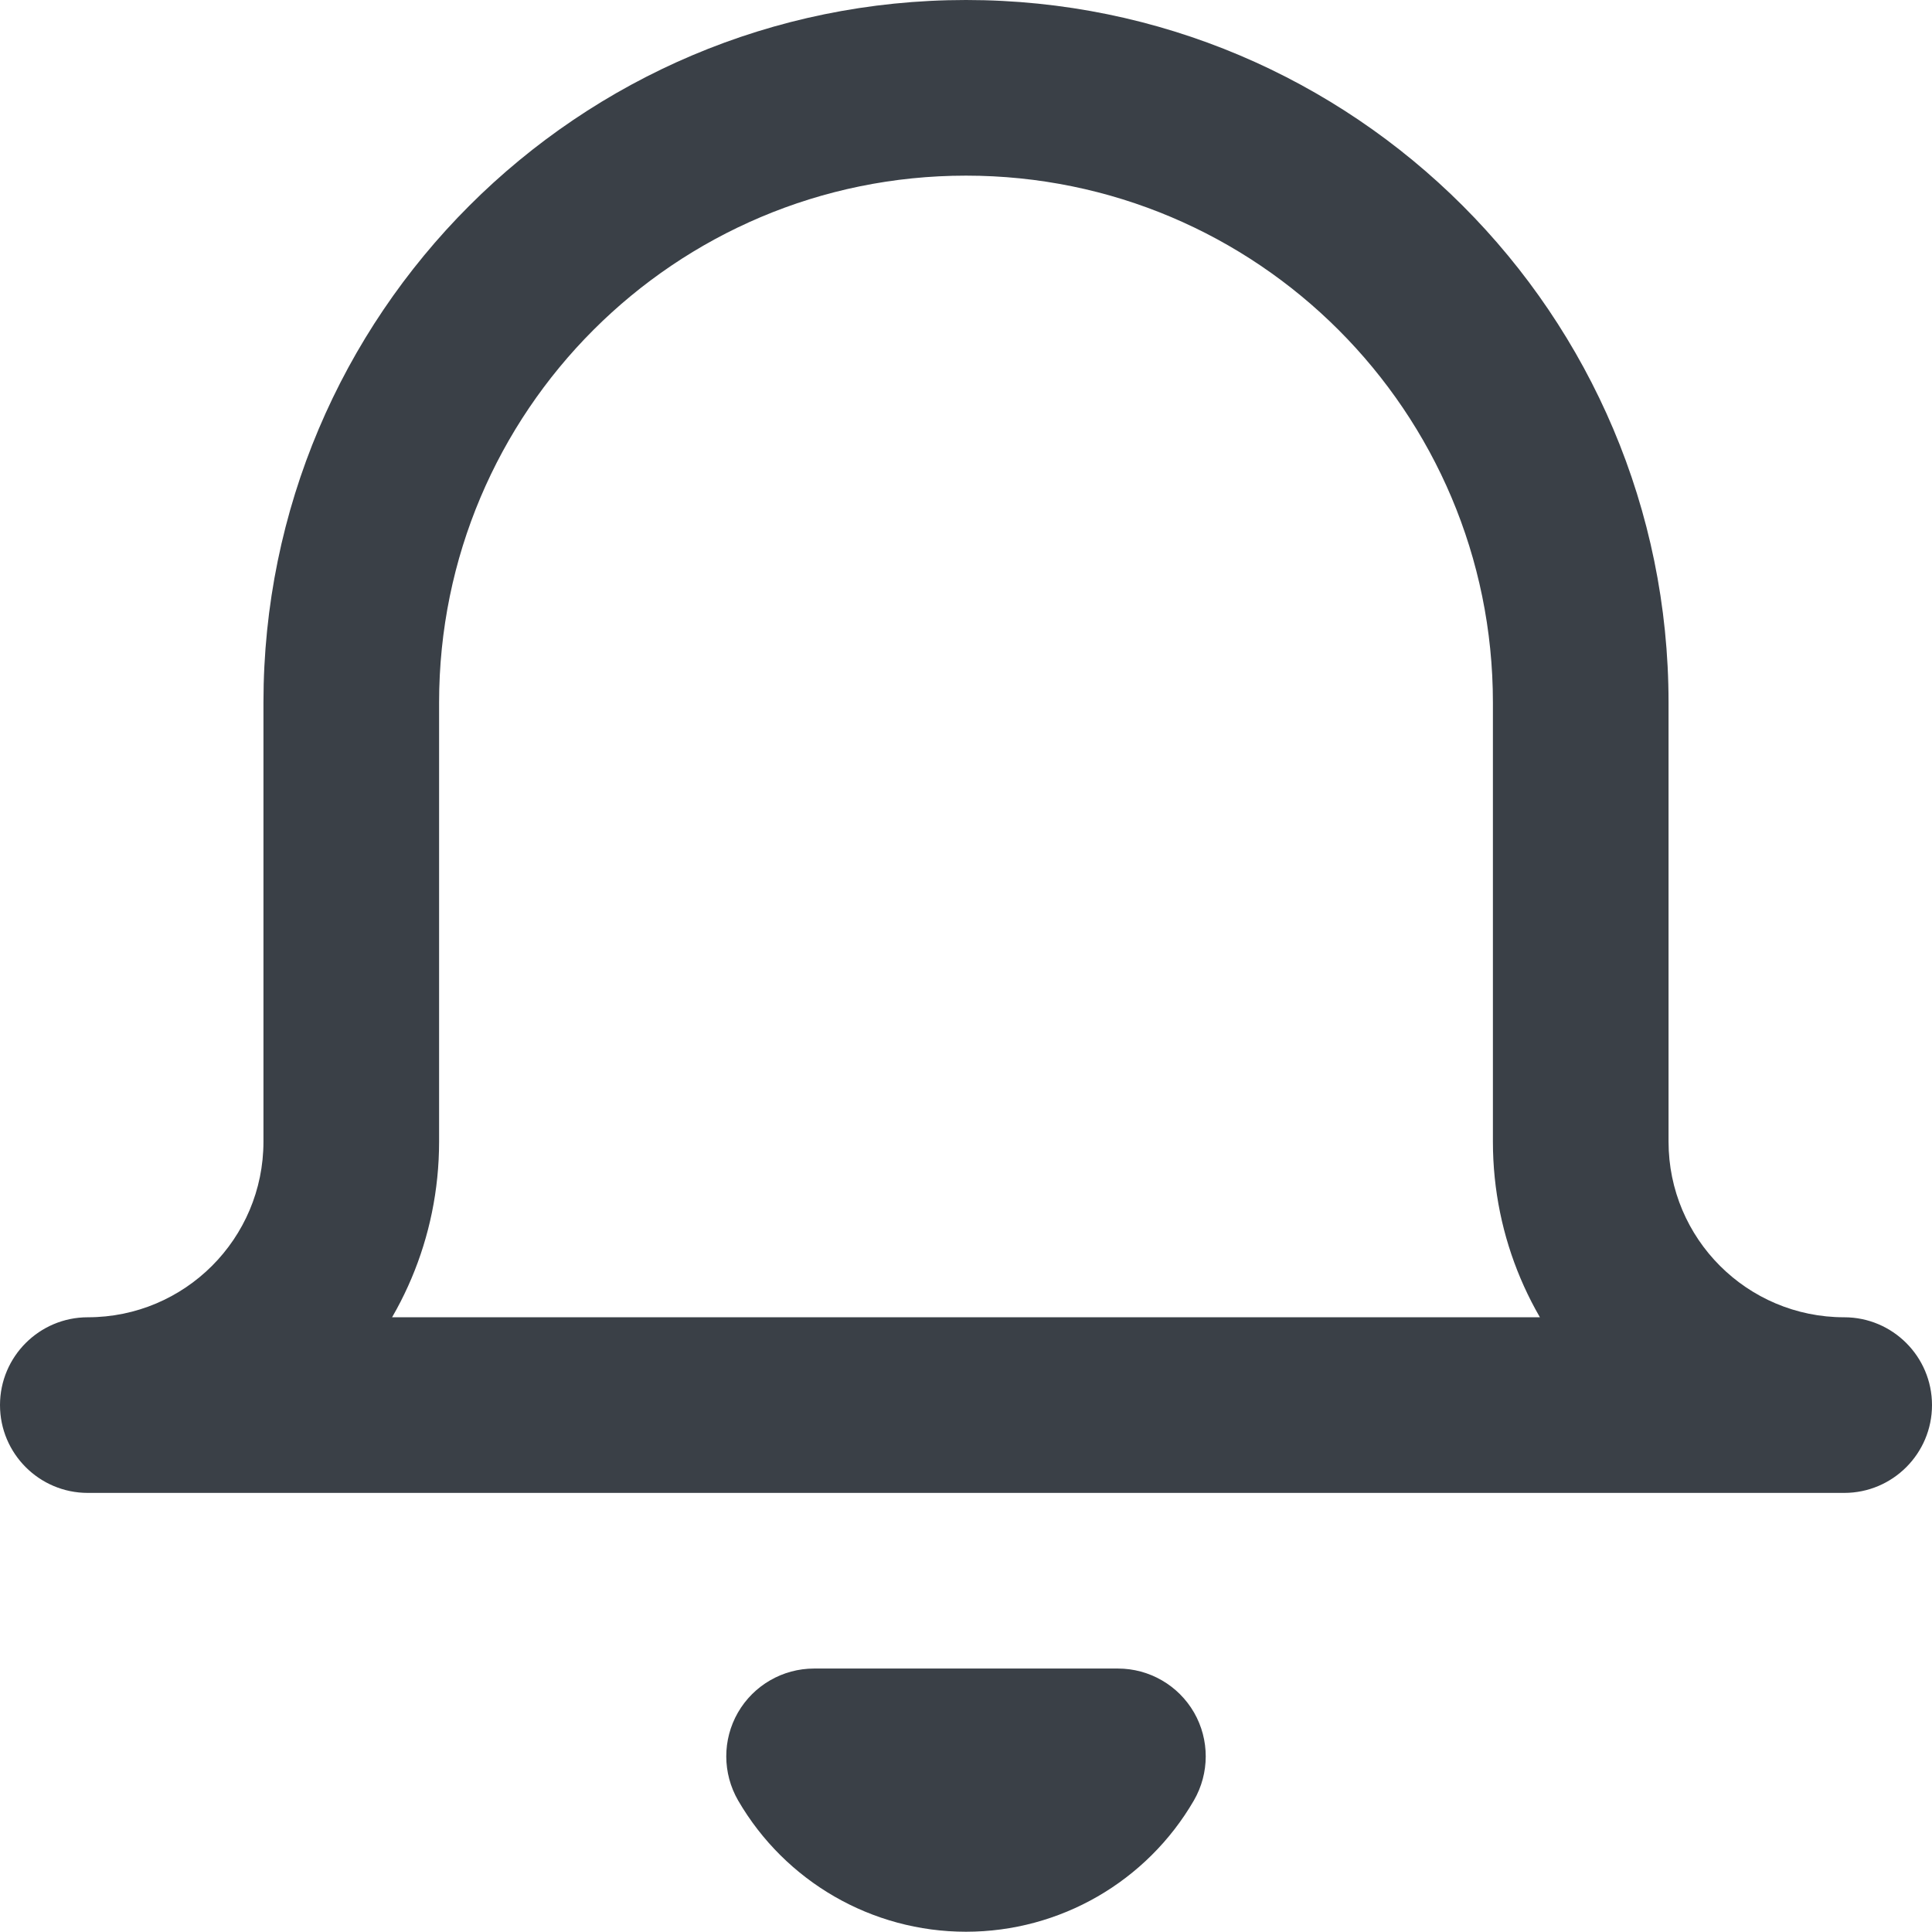 <svg width="22" height="22" viewBox="0 0 22 22" version="1.1" xmlns="http://www.w3.org/2000/svg" xmlns:xlink="http://www.w3.org/1999/xlink">
<title>bell</title>
<desc>Created using Figma</desc>
<g id="Canvas" transform="translate(-1327 1826)">
<g id="bell">
<g id="Page 1">
<g id="feather icon">
<g id="bell">
<g id="Shape">
<use xlink:href="#path0_stroke" transform="translate(1328 -1825)" fill="#3A4047"/>
</g>
</g>
</g>
</g>
</g>
</g>
<defs>
<path id="path0_stroke" d="M 20 16C 20.552 16 21 15.552 21 15C 21 14.448 20.552 14 20 14L 20 16ZM 0 14C -0.552 14 -1 14.448 -1 15C -1 15.552 -0.552 16 0 16L 0 14ZM 3 7L 2 7L 3 7ZM 17 7L 18 7L 17 7ZM 11.73 19L 12.595 19.502C 12.774 19.192 12.775 18.811 12.597 18.501C 12.418 18.191 12.088 18 11.73 18L 11.73 19ZM 8.27 19L 8.27 18C 7.912 18 7.582 18.191 7.403 18.501C 7.225 18.811 7.226 19.192 7.405 19.502L 8.27 19ZM 20 14L 0 14L 0 16L 20 16L 20 14ZM 0 16C 2.209 16 4 14.209 4 12L 2 12C 2 13.105 1.105 14 0 14L 0 16ZM 4 12L 4 7L 2 7L 2 12L 4 12ZM 4 7C 4 3.686 6.686 1 10 1L 10 -1C 5.582 -1 2 2.582 2 7L 4 7ZM 10 1C 13.314 1 16 3.686 16 7L 18 7C 18 2.582 14.418 -1 10 -1L 10 1ZM 16 7L 16 12L 18 12L 18 7L 16 7ZM 16 12C 16 14.209 17.791 16 20 16L 20 14C 18.895 14 18 13.105 18 12L 16 12ZM 10.865 18.498C 10.686 18.807 10.357 18.997 10 18.997L 10 20.997C 11.07 20.997 12.058 20.427 12.595 19.502L 10.865 18.498ZM 10 18.997C 9.643 18.997 9.314 18.807 9.135 18.498L 7.405 19.502C 7.942 20.427 8.93 20.997 10 20.997L 10 18.997ZM 8.27 20L 11.73 20L 11.73 18L 8.27 18L 8.27 20Z"/>
</defs>
</svg>
